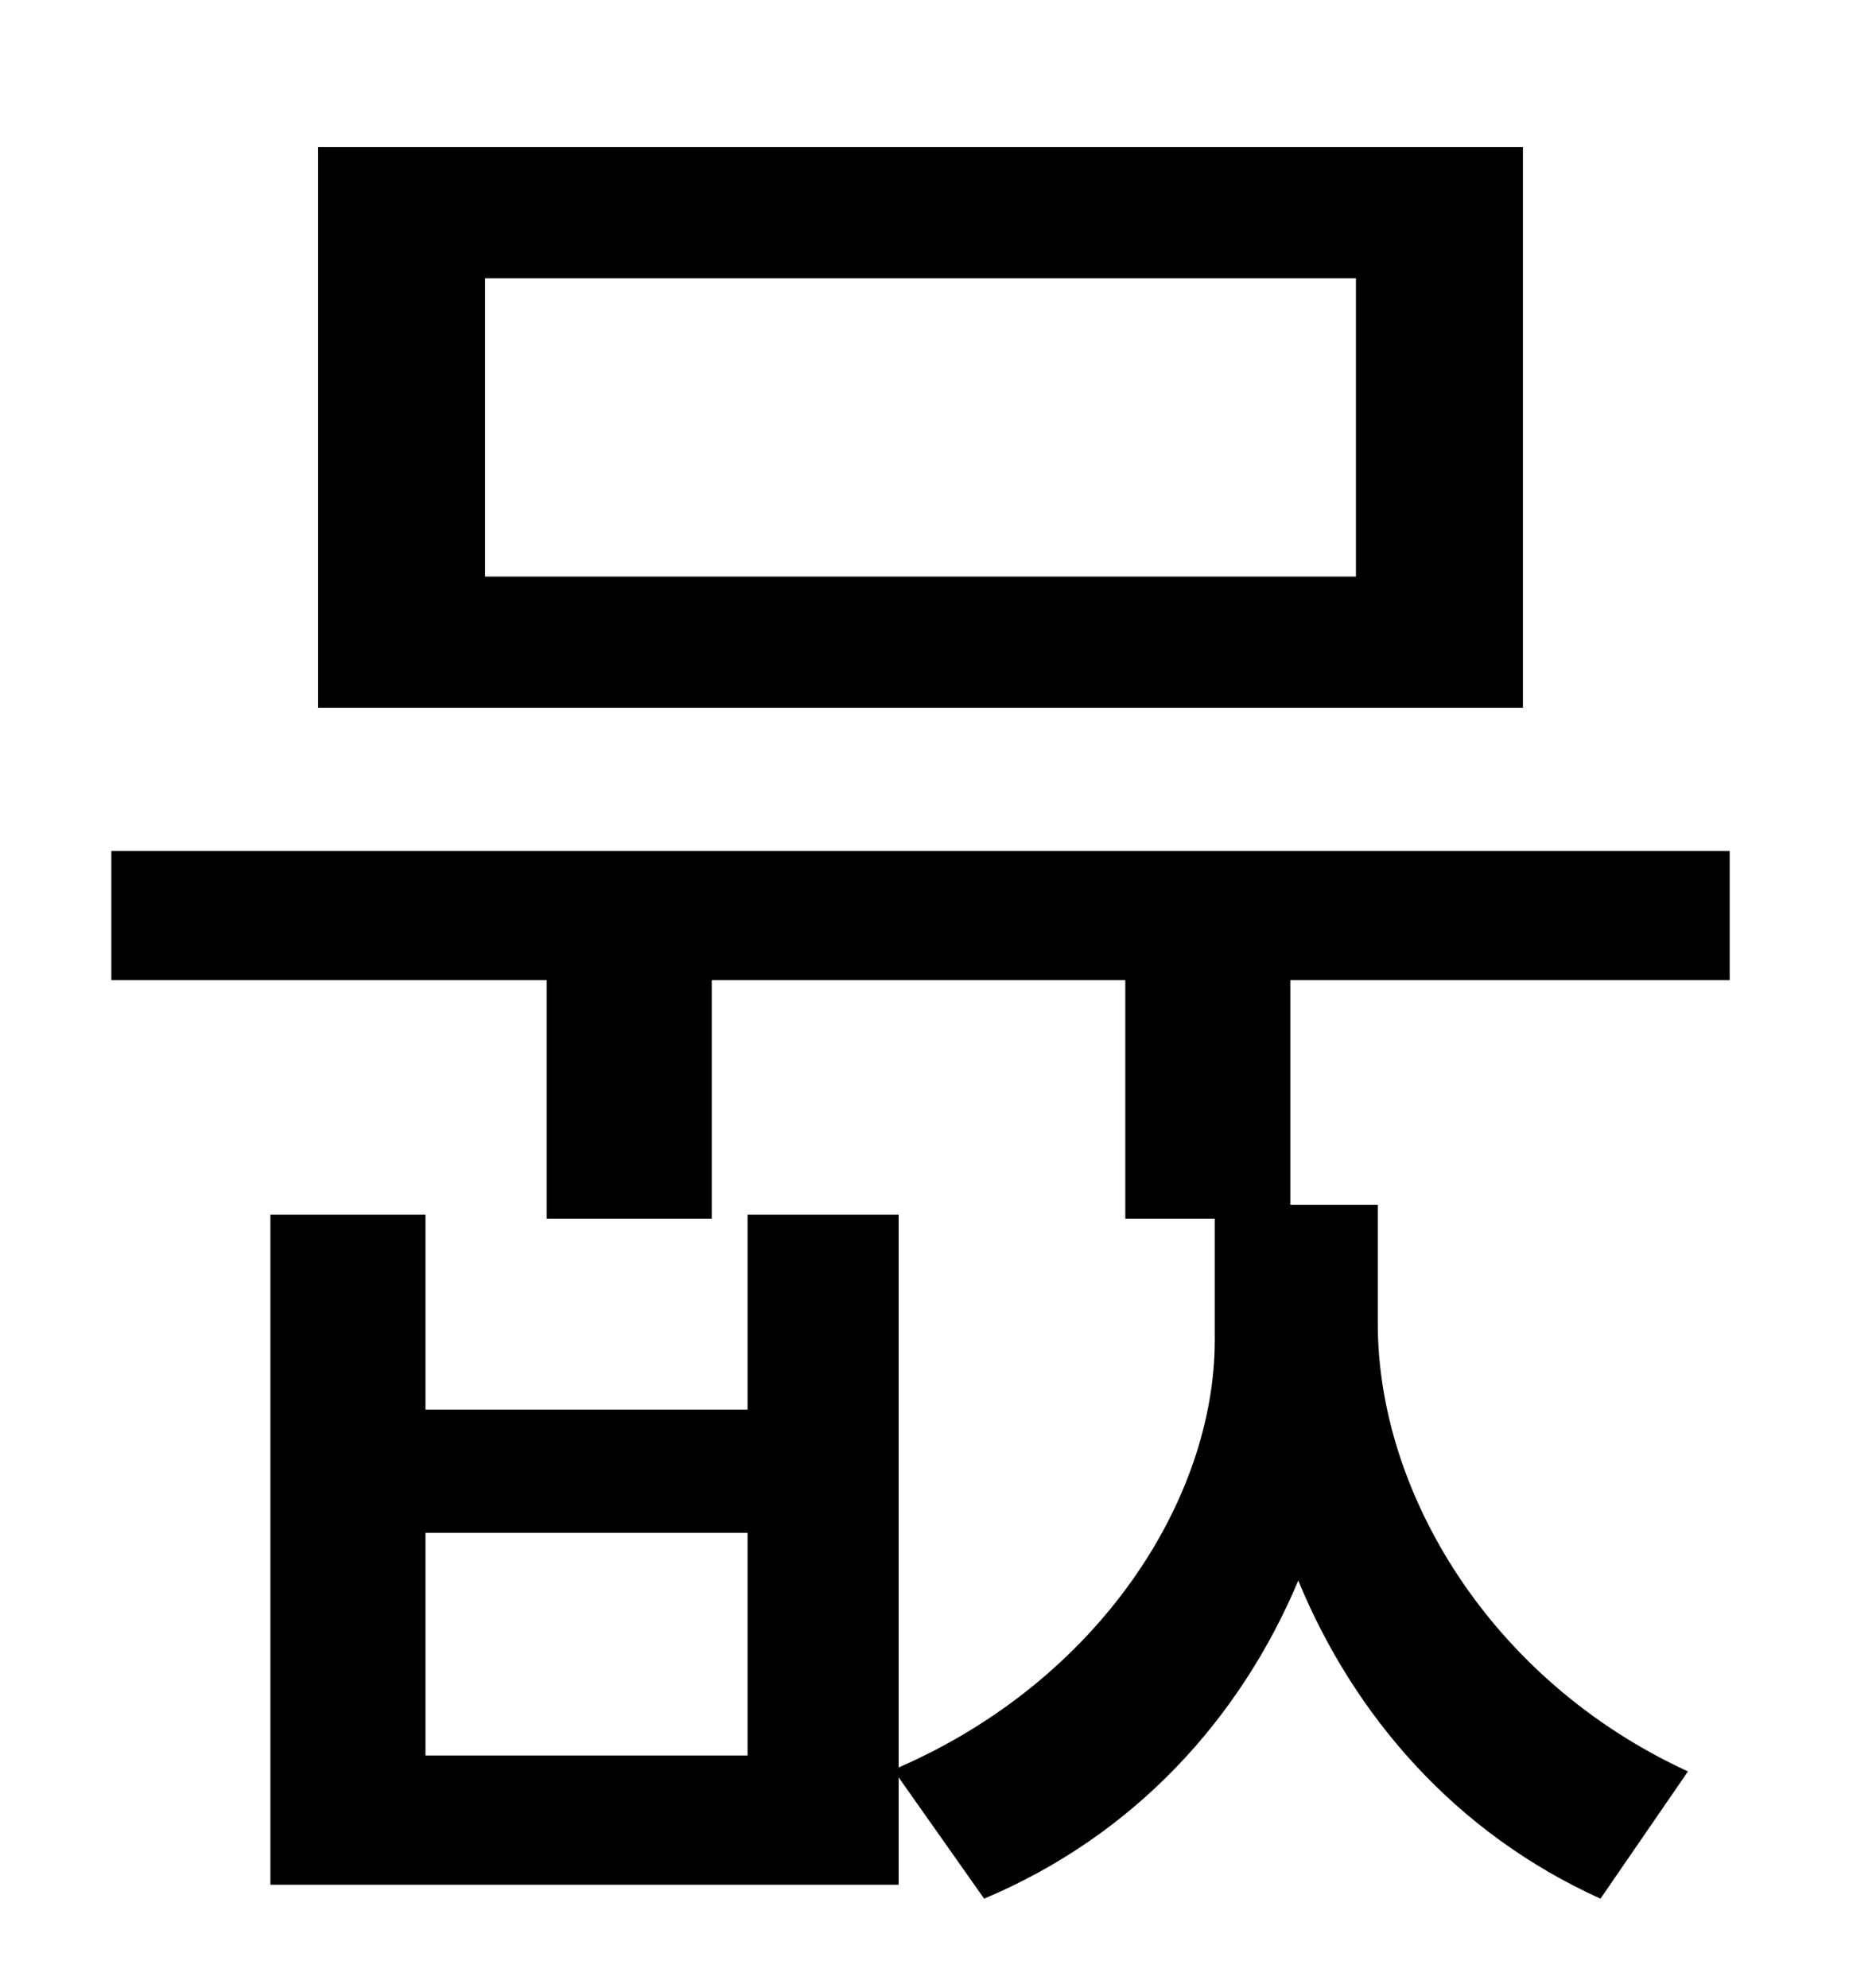 <?xml version="1.0" standalone="no"?>
<!DOCTYPE svg PUBLIC "-//W3C//DTD SVG 1.1//EN" "http://www.w3.org/Graphics/SVG/1.1/DTD/svg11.dtd" >
<svg xmlns="http://www.w3.org/2000/svg" xmlns:xlink="http://www.w3.org/1999/xlink" version="1.1" viewBox="-10 0 930 1000">
   <path fill="currentColor"
d="M672 290v-150h-438v150h438zM756 74v282h-606v-282h606zM366 883v-112h-162v112h162zM860 493h-221v113h44v60c0 84 56 179 156 225l-44 64c-73 -33 -124 -92 -152 -160c-29 69 -82 128 -158 160l-43 -61v54h-316v-337h78v98h162v-98h76v278c101 -44 159 -135 159 -215
v-61h-45v-120h-208v120h-83v-120h-219v-65h814v65z" />
</svg>
